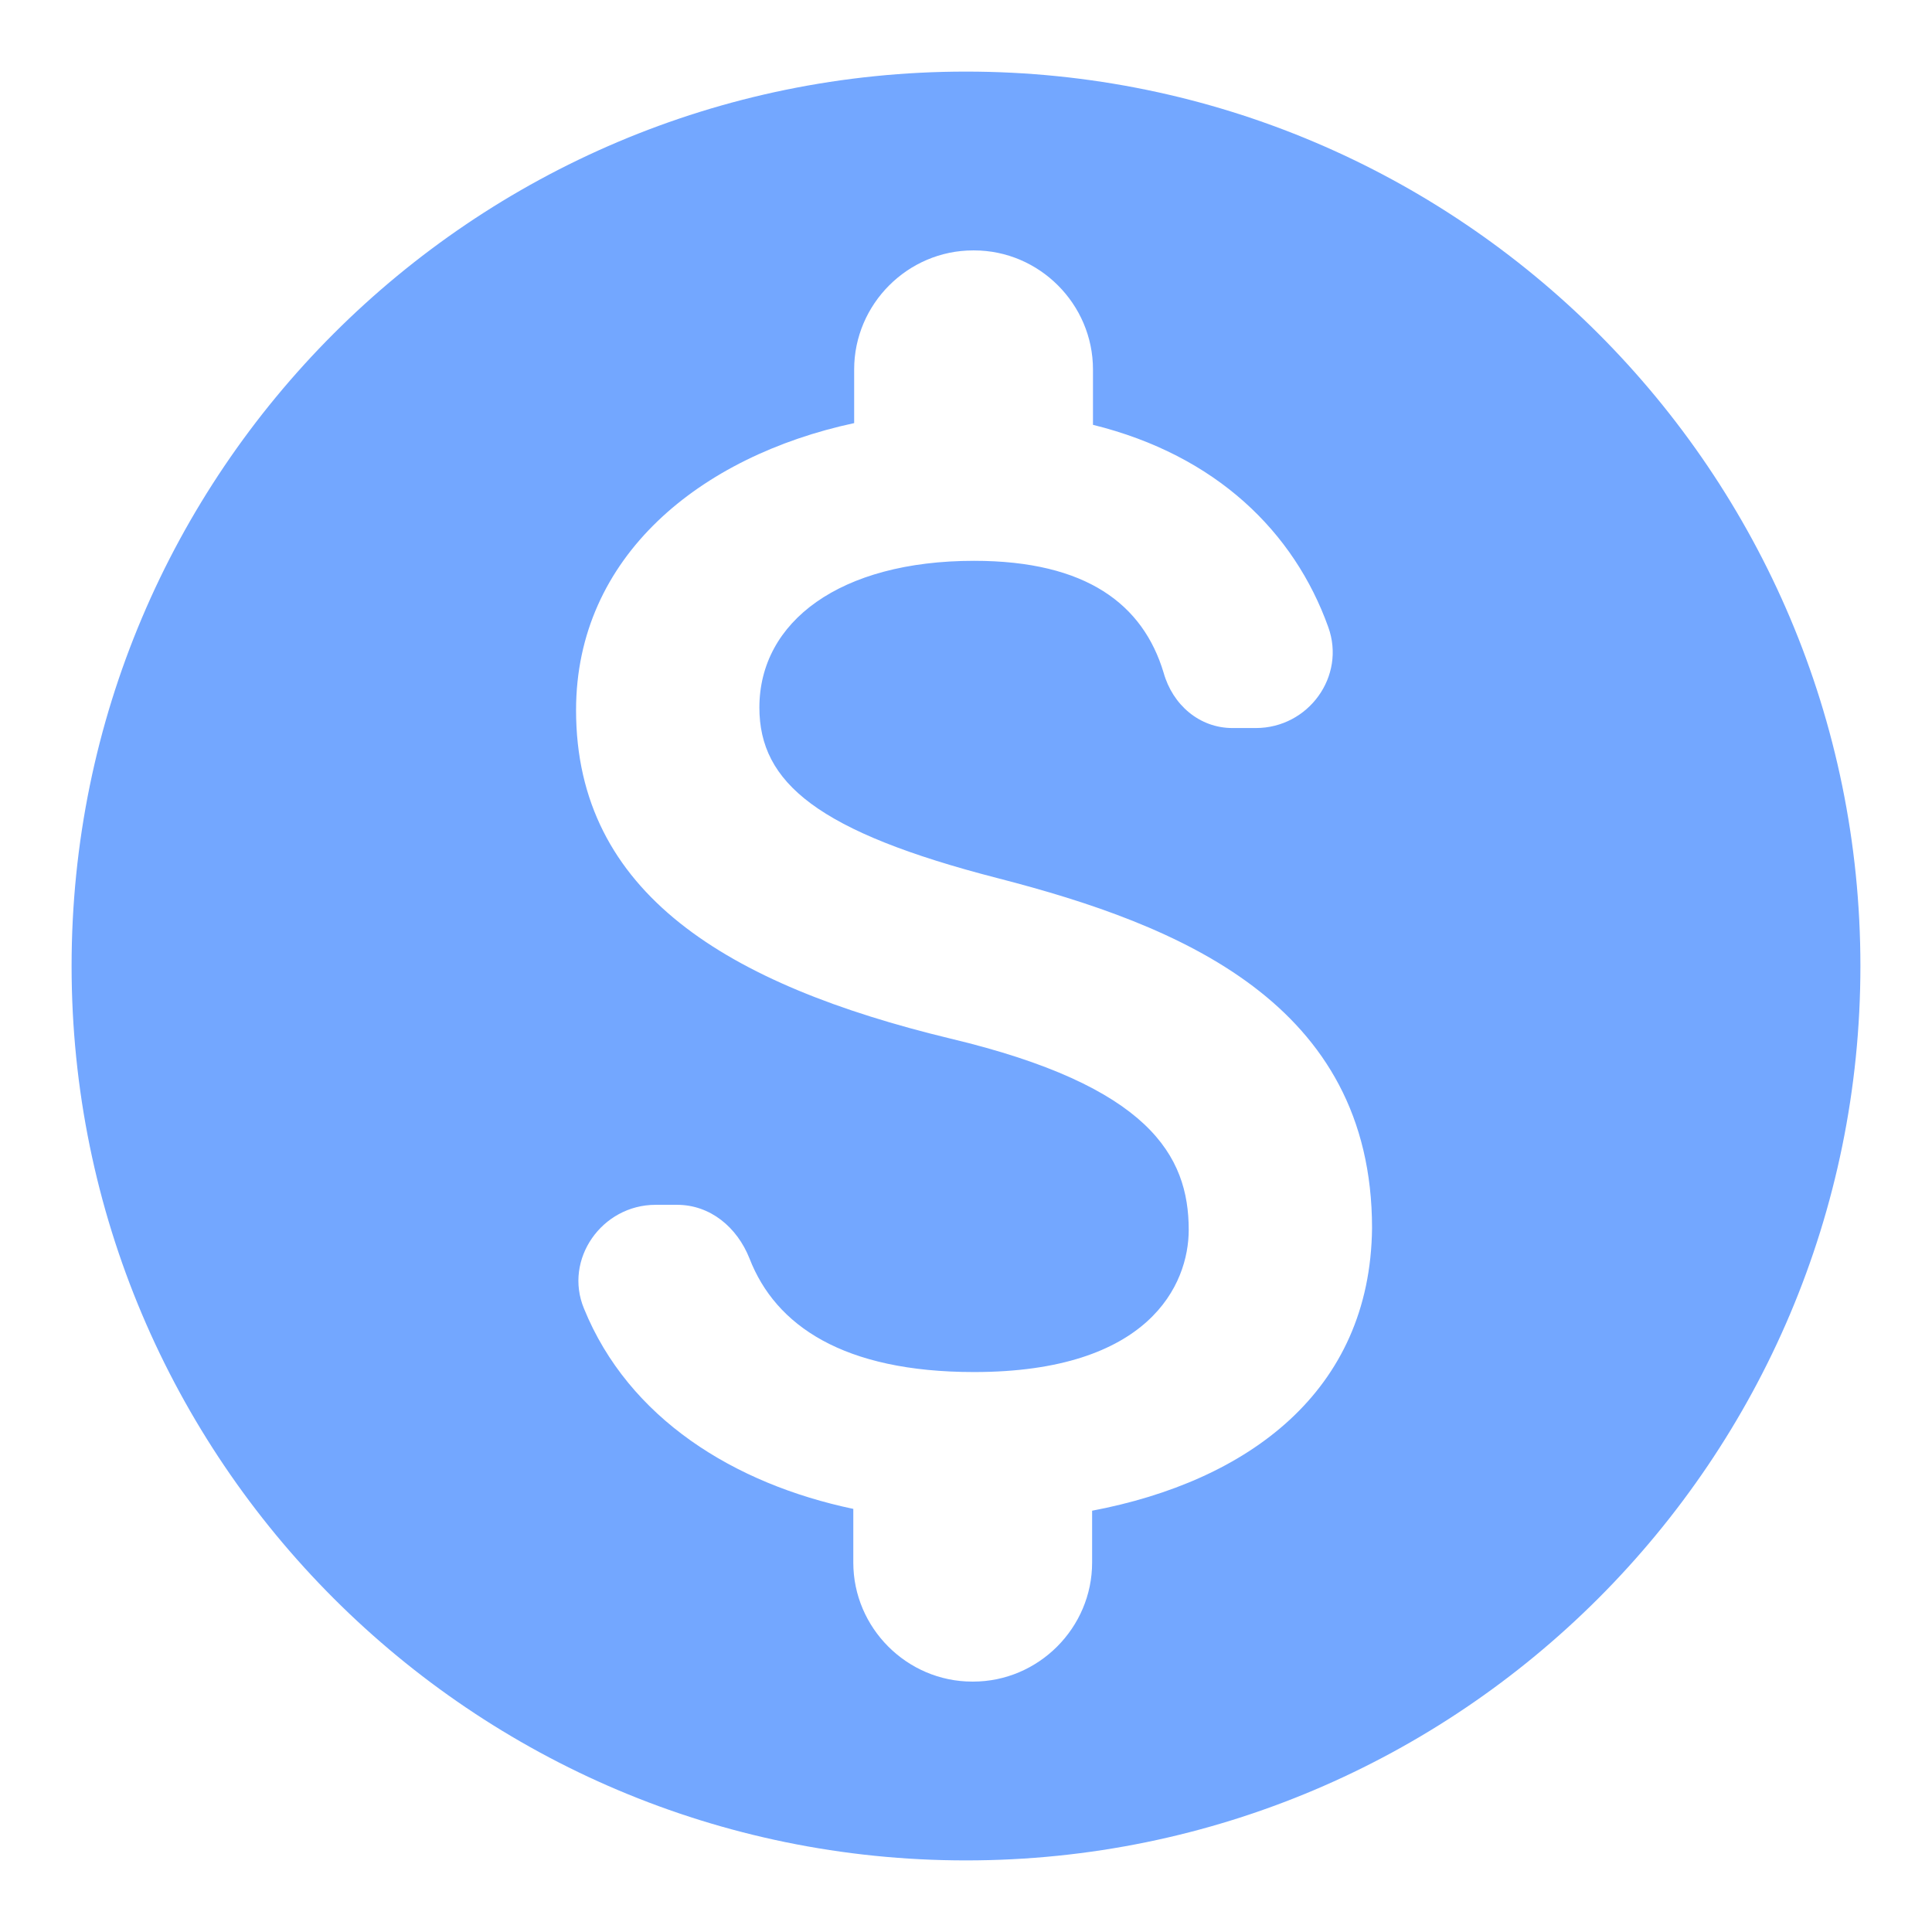 <svg width="18" height="18" viewBox="0 0 18 18" fill="none" xmlns="http://www.w3.org/2000/svg">
<path d="M9 0.667C4.4 0.667 0.667 4.4 0.667 9C0.667 13.6 4.4 17.333 9 17.333C13.6 17.333 17.333 13.6 17.333 9C17.333 4.4 13.6 0.667 9 0.667ZM10.175 14.075V14.558C10.175 15.167 9.675 15.667 9.066 15.667H9.058C8.45 15.667 7.95 15.167 7.95 14.558V14.058C6.841 13.825 5.858 13.217 5.441 12.192C5.25 11.733 5.608 11.225 6.108 11.225H6.308C6.617 11.225 6.867 11.433 6.983 11.725C7.225 12.35 7.858 12.783 9.075 12.783C10.708 12.783 11.075 11.967 11.075 11.458C11.075 10.767 10.708 10.117 8.85 9.675C6.783 9.175 5.367 8.325 5.367 6.617C5.367 5.183 6.525 4.25 7.958 3.942V3.442C7.958 2.833 8.458 2.333 9.066 2.333H9.075C9.683 2.333 10.183 2.833 10.183 3.442V3.958C11.333 4.242 12.058 4.958 12.375 5.842C12.541 6.3 12.191 6.783 11.7 6.783H11.483C11.175 6.783 10.925 6.567 10.841 6.267C10.65 5.633 10.125 5.225 9.075 5.225C7.825 5.225 7.075 5.792 7.075 6.592C7.075 7.292 7.617 7.75 9.3 8.183C10.983 8.617 12.783 9.342 12.783 11.442C12.767 12.967 11.625 13.8 10.175 14.075Z" fill="#73A7FF"/>
</svg>
